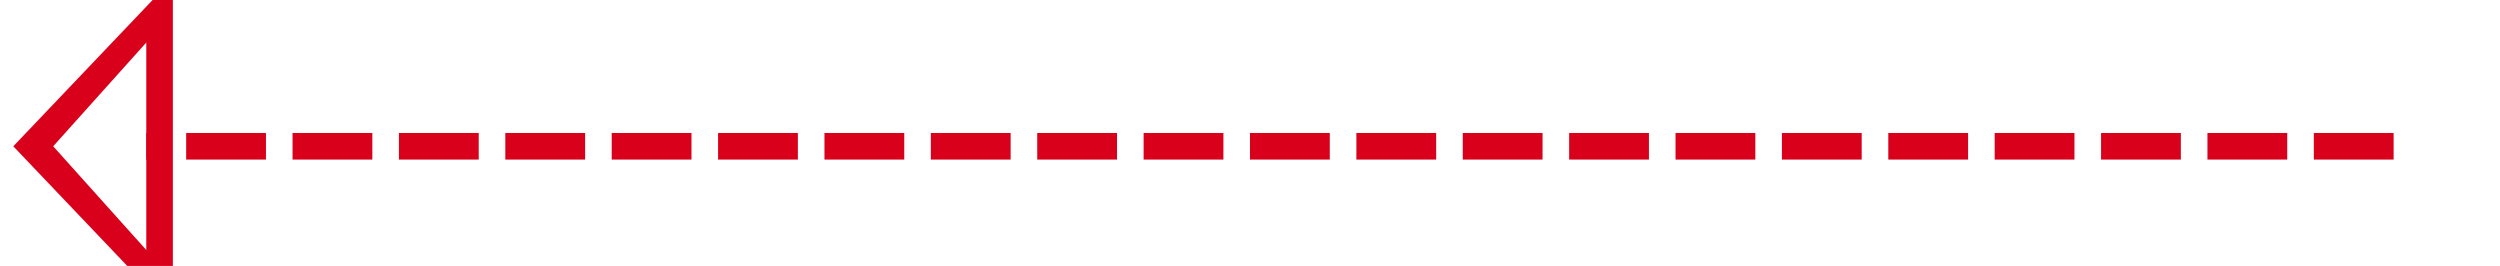 ﻿<?xml version="1.0" encoding="utf-8"?>
<svg version="1.1" xmlns:xlink="http://www.w3.org/1999/xlink" width="94px" height="10px" preserveAspectRatio="xMinYMid meet" viewBox="774 237  94 8" xmlns="http://www.w3.org/2000/svg">
  <path d="M 864 241.5  L 779.5 241.5  " stroke-width="1" stroke-dasharray="3,1" stroke="#d9001b" fill="none" />
  <path d="M 780.5 235.2  L 774.5 241.5  L 780.5 247.8  L 780.5 235.2  Z M 779.5 237.6  L 779.5 245.4  L 776 241.5  L 779.5 237.6  Z " fill-rule="nonzero" fill="#d9001b" stroke="none" />
</svg>